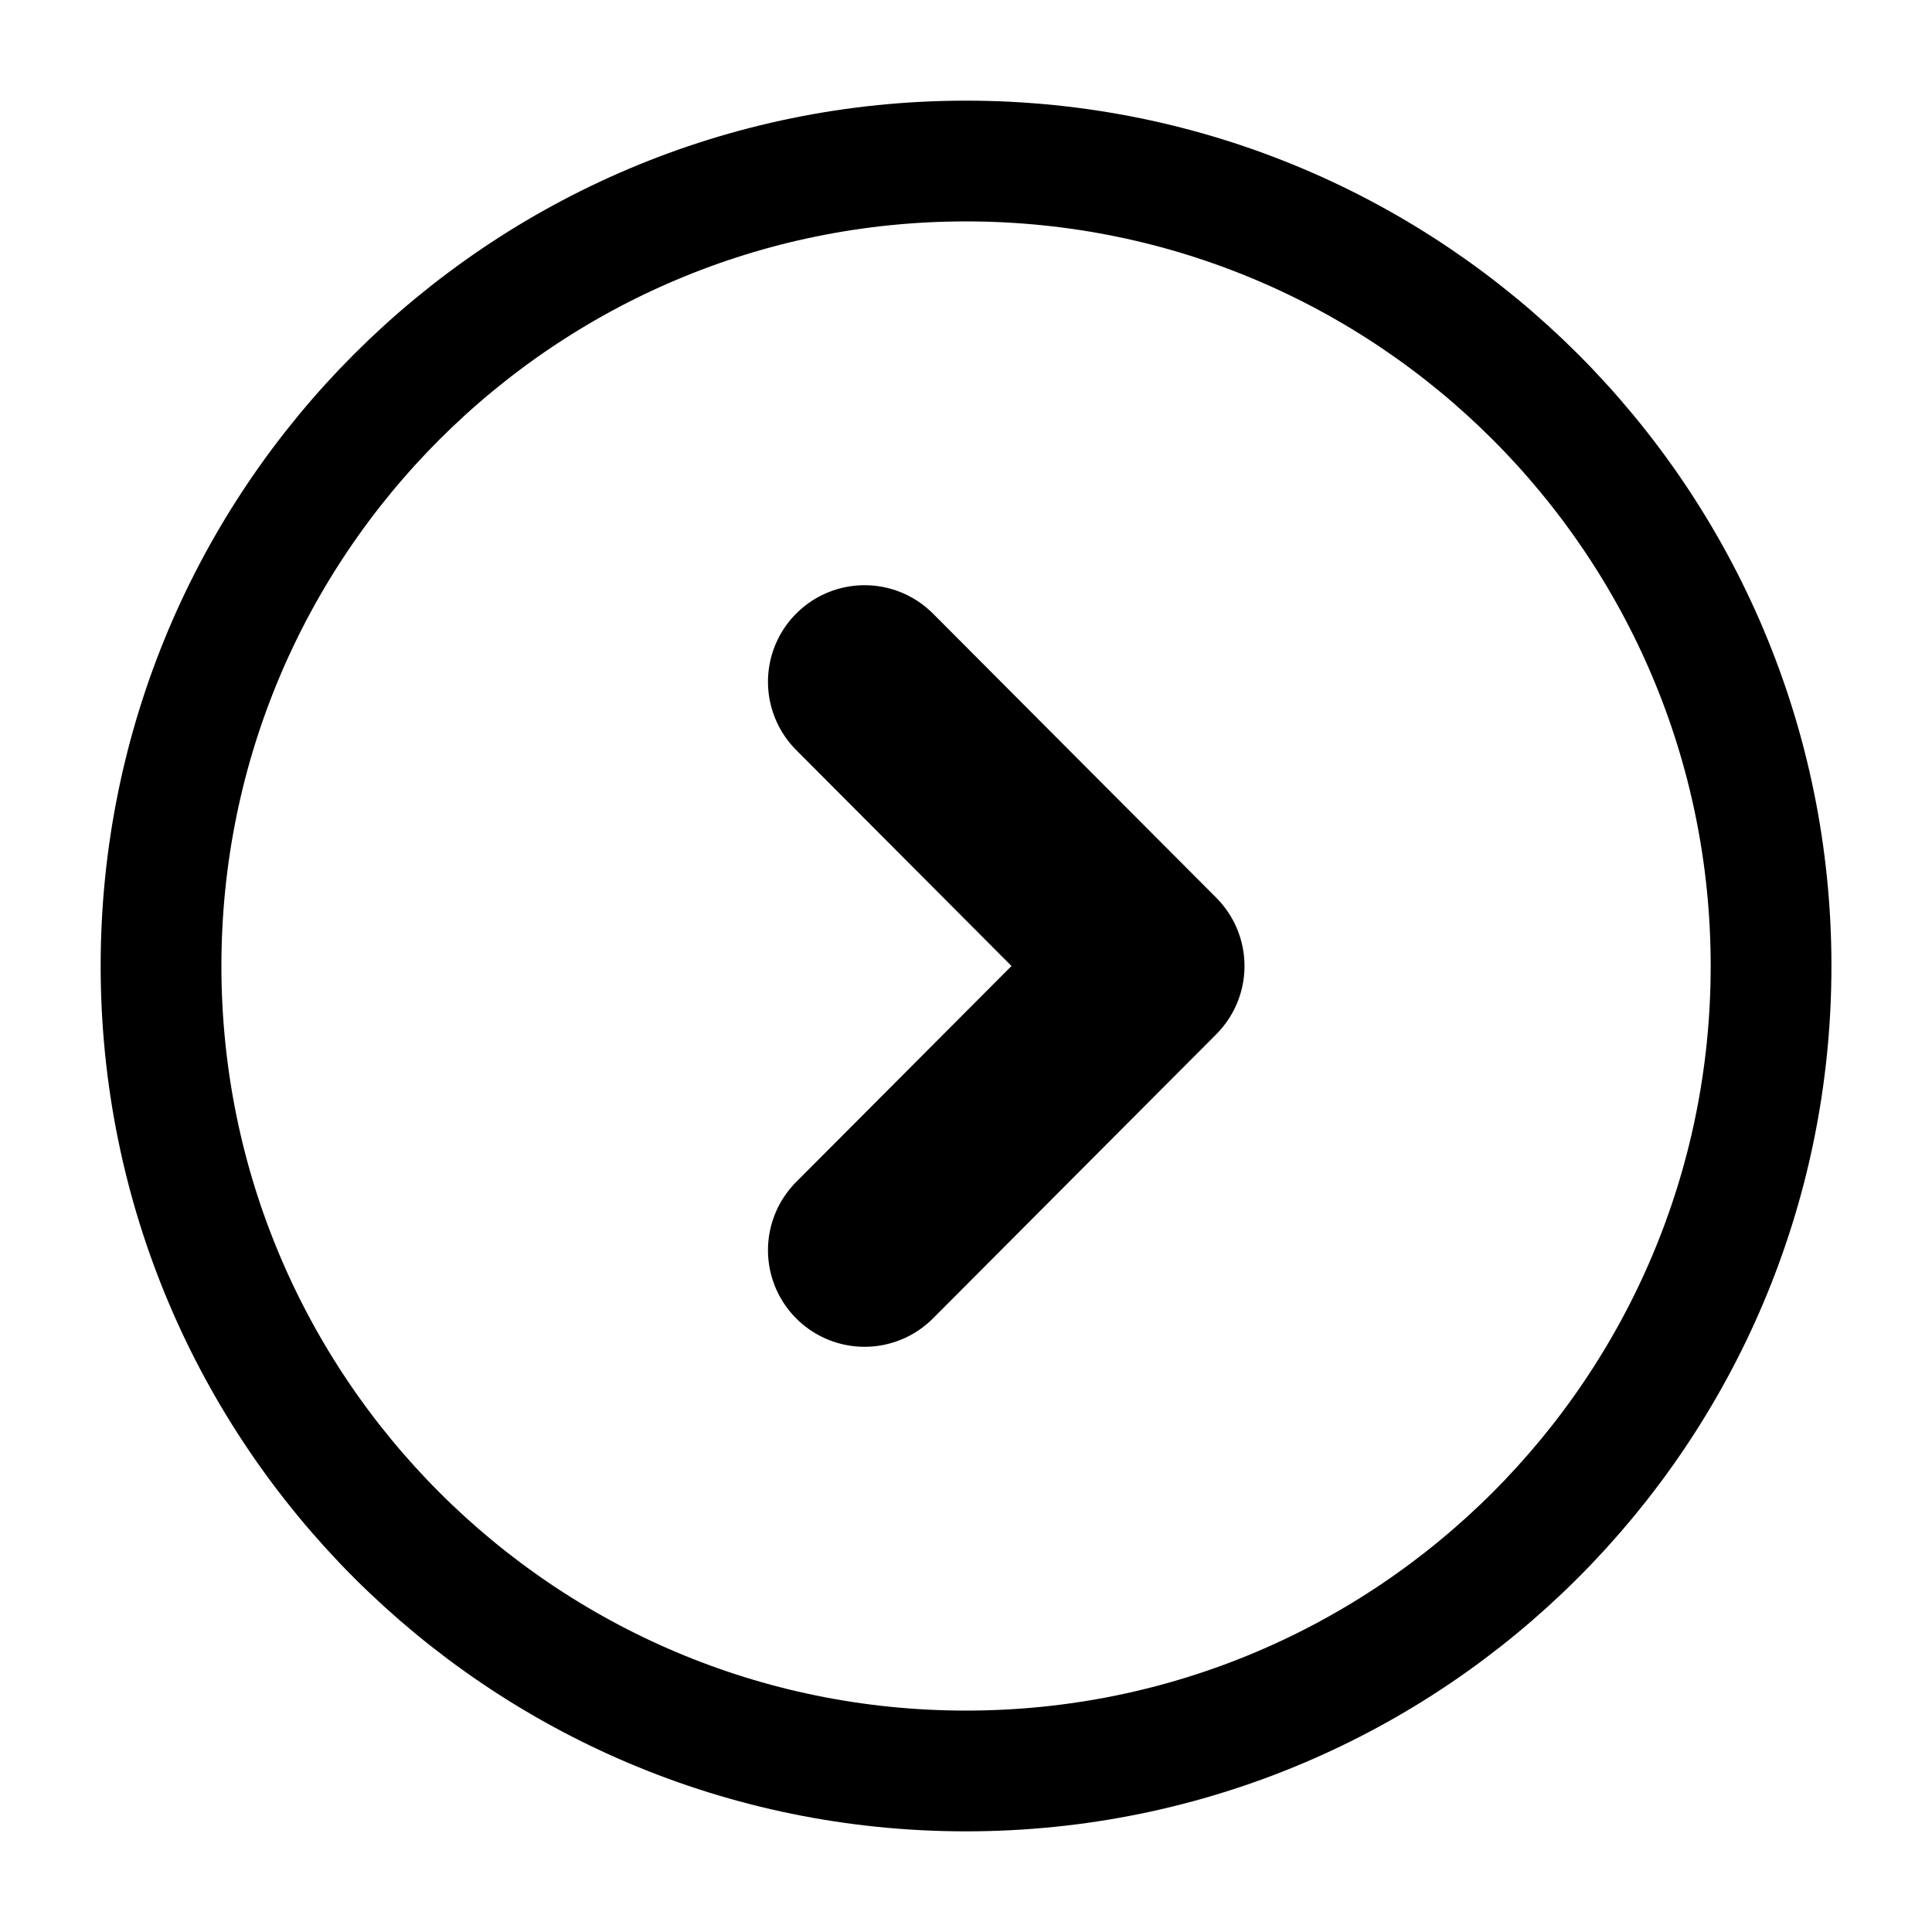 <svg width="20" height="20" viewBox="0 0 20 20" fill="none" xmlns="http://www.w3.org/2000/svg">
<path d="M10 18.333C14.603 18.333 18.334 14.602 18.334 10C18.334 5.398 14.603 1.667 10 1.667C5.398 1.667 1.667 5.398 1.667 10C1.667 14.602 5.398 18.333 10 18.333Z" stroke="black" stroke-width="1.25" stroke-miterlimit="10" stroke-linecap="round" stroke-linejoin="round"/>
<path d="M8.95 12.942L11.883 10L8.95 7.058" stroke="black" stroke-width="2" stroke-linecap="round" stroke-linejoin="round"/>
</svg>
